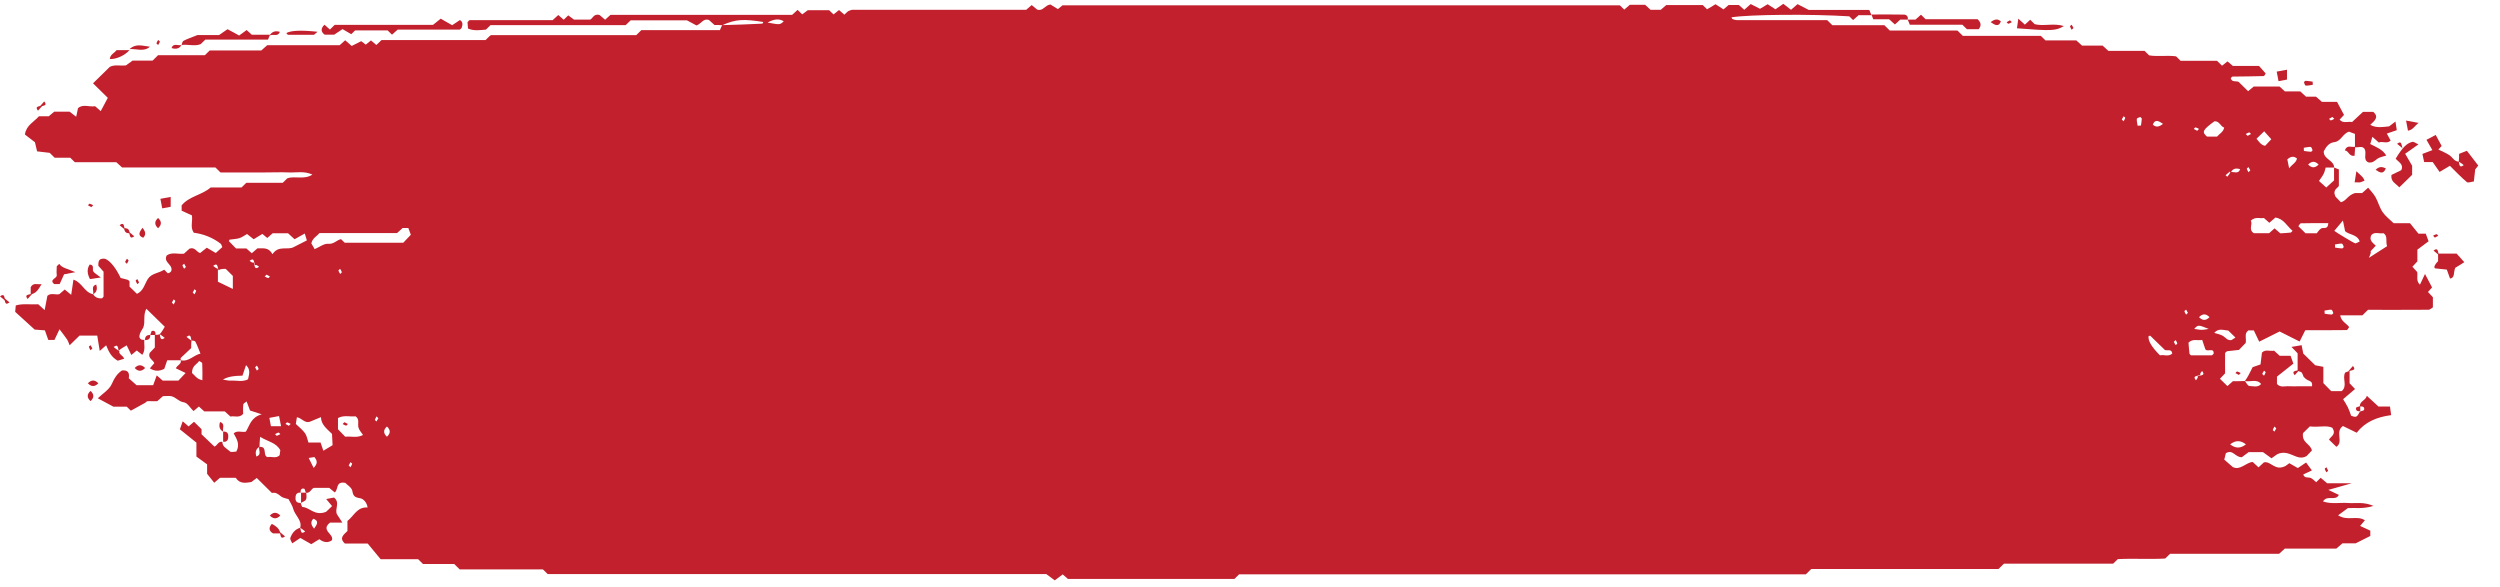 <?xml version="1.0" encoding="UTF-8"?><svg id="Layer_3" xmlns="http://www.w3.org/2000/svg" viewBox="0 0 301.28 70.73"><defs><style>.cls-1{fill:#c2202c;}</style></defs><path class="cls-1" d="M14.39,42.29c-.14.41.43.51.57.94-.27.08-.54.17-.77.24-.8-.44-1.11-1.15-1.4-1.86-.21.19-.43.38-.77.68-.11-.67-.2-1.23-.3-1.85h-2.13c-.36.35-.73.71-1.2,1.17-.11-.26-.17-.5-.3-.69-.27-.41-.58-.79-.92-1.24-.23.49-.43.9-.61,1.29h-.74c-.12-.34-.24-.7-.41-1.16-.45-.03-.94-.07-1.23-.09-.87-.79-1.62-1.47-2.35-2.14.02-.26.04-.45.07-.77.86-.26,1.79-.08,2.71-.14.22.2.44.4.77.7.12-.62.22-1.17.33-1.72.44-.4.99-.08,1.44-.2.23-.2.45-.39.65-.56.24.19.45.36.78.64.1-.7.19-1.26.27-1.83,1.06.34,1.32,1.56,2.38,1.76q.31.55,1.07.49c.06-.08.17-.15.18-.23.01-1.02,0-2.03,0-2.98-.25-.28-.45-.5-.63-.71,0-.45,0-.88.66-.86.53,0,1.4.97,2.03,2.33.28.07.57.13.85.22.09.03.16.13.22.19v.63c.3.29.59.58.89.87.8-.35.92-1.18,1.33-1.81.45-.69,1.34-.67,1.95-1.1.15.14.3.29.45.44.57-.13.49-.61.32-.87-.27-.41-.77-.68-.46-1.29.65-.44,1.39-.12,2.08-.21.23-.21.45-.41.66-.6.64-.25.86.4,1.28.53.24-.2.48-.38.81-.65.33.2.66.39,1.08.64.21-.19.49-.44.79-.71-.07-.15-.1-.33-.21-.42-.91-.71-2.09-1.18-3.22-1.31-.47-.64-.12-1.37-.23-2.09-.4-.19-.83-.38-1.24-.57v-.64c.92-1.12,2.45-1.24,3.5-2.16h3.72c.17-.16.32-.31.57-.56h4.39c.26-.25.41-.4.55-.54.94-.33,2.01.21,3.03-.45-.99-.46-1.92-.22-2.83-.26-.94-.04-1.88,0-2.82,0h-5.43c-.3-.29-.45-.44-.61-.6h-11.25c-.23-.21-.46-.42-.69-.63-1.66,0-3.33,0-5,0-.15-.14-.3-.29-.55-.54h-1.88c-.26-.25-.41-.4-.6-.59-.44-.05-.93-.11-1.52-.18-.06-.25-.13-.53-.26-1.1-.26-.2-.75-.58-1.21-.93.17-1.14,1.11-1.52,1.69-2.2h1.19c.27-.23.5-.42.65-.55h1.86c.28.21.48.37.79.61.09-.42.15-.7.22-1.03.58-.54,1.35-.12,2.06-.24.21.19.44.38.68.59.26-.48.52-.98.85-1.6-.53-.52-1.16-1.14-1.78-1.75.69-.68,1.36-1.33,2.02-1.98.58-.31,1.21-.1,1.95-.18.14-.1.38-.27.8-.58h2.41c.26-.25.41-.4.66-.65h5.64c.26-.25.41-.4.58-.57h6.22c.24-.21.47-.41.71-.63h8.73c.23-.21.46-.41.67-.6.23.2.46.4.78.69.32-.16.67-.33,1.15-.58.08.06.29.22.55.42.18-.15.39-.32.63-.51.2.17.42.36.64.55.14-.13.29-.26.43-.4.08-.07.15-.19.23-.19,4.17,0,8.35,0,12.5,0,.17-.16.32-.31.46-.45.08-.05.16-.15.25-.15,5.84,0,11.68,0,17.46,0,.2-.2.35-.34.61-.6h9.47c.12-.28.19-.46.27-.6,1.62-.04,3.23-.1,4.84-.18.04,0,.08-.13.12-.2-2.35-.37-3.29-.36-4.96.39-.31-.03-.63-.03-.93-.03-.23-.21-.46-.42-.66-.6-.68-.24-.89.43-1.5.66-.24-.13-.58-.31-1.16-.62h-6.78c-.2.19-.34.34-.6.58h-16.29c-.25.25-.4.39-.55.54-.7.05-1.41.19-2.16-.13-.02-.25-.04-.53-.06-.76.12-.12.19-.25.27-.25,3.34-.01,6.67,0,9.99,0,.24-.22.47-.42.68-.62.22.19.44.38.65.57.17-.16.31-.31.55-.53.19.14.39.29.68.51h1.96c.26-.06.44-.79,1.15-.54.18.15.41.35.65.56.21-.19.43-.38.65-.59h21.89c.22-.2.44-.4.66-.6.16.15.3.3.55.54.18-.13.38-.28.68-.5h2.57c.19.18.33.33.53.51.21-.17.42-.34.66-.53.2.18.42.37.64.56.14-.13.29-.27.44-.41.18-.06.36-.18.54-.18,6.99,0,13.98,0,20.94,0,.24-.21.46-.4.66-.57.25.21.48.41.65.54.73.25.89-.51,1.6-.61.2.12.52.32.91.56.15-.13.37-.31.55-.46h67.17c.22.21.36.36.53.52.22-.19.43-.38.67-.58h1.85c.22.2.45.41.65.6h1.23c.25-.22.48-.42.66-.57h4.4c.18.17.33.32.52.51.29-.17.59-.36,1.02-.61.27.18.6.38.96.62.16-.14.38-.33.62-.53h1.23c.22.19.44.39.65.58.23-.2.46-.4.78-.69.32.16.66.34,1.12.57.18-.11.48-.29.92-.55.27.18.6.38.94.61.25-.18.56-.39.95-.66.34.26.64.49.93.72.23-.2.46-.4.78-.68.32.16.66.34,1.36.7h7.29c.12.28.19.45.26.63-.52,0-1.04,0-1.55,0-.23.2-.44.4-.66.59-.16-.16-.31-.3-.46-.45-4.54-.29-12.05-.23-14.21.12.05.07.08.18.14.21.18.07.38.13.57.13,3.64,0,7.28,0,10.84,0,.22.21.37.36.62.61h6.27c.25.25.4.39.65.64h8.15c.25.25.4.39.65.64h9.4c.25.25.4.39.56.55h3.72c.23.21.46.42.69.63h2.48c.23.21.45.41.69.63h4.36c.16.15.31.3.55.54,1.01.18,2.14-.03,3.25.12.15.14.29.29.55.54h4.39c.25.25.4.39.6.59.2-.16.41-.32.66-.52.19.16.41.34.65.55h3.15c.24.28.51.59.8.91-.06.07-.15.31-.25.31-1.24.04-2.49.04-3.74.06-.08,0-.15.13-.22.2.14.52.63.29.95.44.37.36.74.72,1.14,1.12.21-.17.42-.35.68-.56h3.11c.19.17.42.38.65.59h1.85c.23.21.46.41.69.63h1.2c.25.22.48.42.72.63h1.82c.29.54.56,1.04.84,1.57-.13.14-.33.36-.53.57.42.5.98.19,1.5.29.43-.4.88-.82,1.32-1.23h1.24c.72.65.16,1.06-.37,1.57.78.42,1.56.25,2.28.18.23-.18.44-.34.76-.58.07.43.11.71.16,1.04-.4.14-.76.26-1.2.41.16.28.3.56.46.84-.44.45-1,.03-1.42.24-.27-.24-.49-.43-.78-.69-.1.33-.18.61-.26.87.72.38,1.49.63,1.93,1.39-.37.13-.79.18-1.08.39-.33.25-.6.55-1.11.42-.67-.37-.09-1.11-.45-1.65-.29-.36-.74-.09-1.13-.17v-1.6c-.25-.09-.52-.19-.72-.27-.78.25-.95,1.16-1.76,1.26-.68.08-1,.59-1.28,1.1-.07.97,1.24,1.06,1.25,1.96h-1.02c-.07.24-.12.52-.25.77-.15.3-.37.57-.56.85.35.31.63.56.88.79.36-.33.66-.6.94-.86v-1.55c.18.07.36.14.58.23v1.97c-.06.28-.85.43-.39,1.33.07.07.35.36.63.65.64-.13.8-.82,1.69-1.1h.87c.24-.21.46-.41.73-.65.3.38.66.73.89,1.15.32.58.48,1.25.85,1.79.34.5.86.88,1.33,1.34h1.97c.33.41.72.88,1.02,1.26h.88c.09.25.19.52.34.92-.48.36-.97.73-1.35,1.01v1.41c-.21.22-.41.44-.6.65.21.23.41.45.58.63.09.53-.17,1.06.33,1.53.21-.45.41-.85.61-1.29.28.54.54,1.04.85,1.62-.11.12-.3.33-.49.55.19.21.39.42.59.63v1.22c-.17.1-.34.28-.5.29-2.48.02-4.97.01-7.32.01-.27.27-.42.41-.67.66h-2.68c.12.75.75.96,1.08,1.42-.1.12-.19.36-.3.36-1.66.02-3.32.02-4.99.02-.22.43-.42.84-.68,1.36-.83-.42-1.6-.81-2.41-1.21-.75.37-1.59.79-2.46,1.23-.26-.55-.46-.97-.65-1.36h-.66c-.53.39-.21.95-.32,1.51-.22.23-.5.52-.81.84-.47.05-.96.11-1.44.16-.09.09-.22.16-.23.23-.02.81,0,1.63,0,2.43-.21.23-.41.44-.62.66.3.29.59.58.9.88.22-.2.44-.39.66-.59.51,0,1.03,0,1.45-.02.19.27.37.6.55.6.46.01.99.22,1.4-.24-.52-.65-1.24-.22-1.95-.36.35-.49.6-1,.93-1.67.18-.06.54-.19.95-.33.05-.46.11-.94.17-1.42.42-.45.98-.13,1.46-.24.23.2.45.41.68.62h1.31c.09.25.19.52.34.94-.7.56-1.42,1.13-1.98,1.57v.88c.42.49.97.24,1.46.28.41.03.83,0,1.25,0h1.52c.1-.84-.51-.45-1.05-1.19.09.26,0-.11-.17-.43-.07-.13-.34-.15-.52-.23v-2.12c-.2-.21-.41-.43-.74-.77.45-.08.8-.13,1.22-.21.08.41.14.68.2,1.01.47.46.98.96,1.44,1.41.33.06.61.12.98.19v1.96c.4.4.68.69.95.97h1.26c.75-.64.03-1.54.42-2.24.18-.07.35-.14.53-.21v1.5c.19.2.4.42.66.69-.44.38-.89.76-1.44,1.23.22.36.42.66.58.99.16.33.27.68.39,1.01.62.22.69.19,1.06-.51.17-.07.47-.11.5-.21.09-.37-.19-.43-.5-.41-.06-.65.7-.7.83-1.28.52.47.95.88,1.4,1.29h1.39c.05.34.09.69.14,1.04-1.77.23-3.17.85-4.15,2.12-.69-.33-1.21-.58-1.66-.81-1.01.72.13,1.89-.79,2.51-.3-.29-.59-.58-.89-.87.23-.41.91-.61.41-1.42-.67-.35-1.62-.04-2.72-.17-.27.26-.62.61-.82.81-.18,1.18.9,1.26,1.07,2.09-.14.15-.41.43-.65.68-1.21.68-2.02-.9-3.51-.24.03-.02-.29.2-.71.5-.34-.24-.65-.47-1.02-.74h-1.74c-.34.26-.65.49-.81.61-.83.02-1.07-1-1.93-.48-.05.2-.12.47-.19.77.33.29.64.56,1.02.89.89.46,1.55-.52,2.4-.61.26.24.49.45.71.65.22-.2.44-.4.65-.6.88-.18,1.32,1.12,2.63.42-.08.06.15-.11.43-.32.27.16.58.34,1.02.59.27-.18.59-.4,1-.67.19.26.43.59.7.95-.27.13-.66.31-1.04.49.15.52.66.27.96.45.22.13.41.32.6.48.21-.21.36-.35.54-.53.21.18.43.36.78.66h2.96c-.38.11-2.68.76-2.82.8.48.23.87.42,1.27.6-.4.81-1.41-.05-1.91.79,1.02.36,2.06.11,3.05.19.88.07,1.81-.18,3.03.35-1.27.39-2.2.21-3.08.26-.39.29-.76.56-1.18.87,1.14.74,2.26-.03,3.23.6-.19.22-.37.43-.58.68.41.19.82.38,1.23.57v.64c-.51.26-1.02.52-1.77.89h-1.59c-.24.21-.47.41-.73.63h-6.21c-.23.21-.46.42-.69.63h-13.14c-.15.15-.3.29-.59.57-1.8.11-3.77-.03-5.71.07-.15.15-.3.29-.56.55h-13.16c-.26.25-.4.4-.66.64h-22.56c-.26.25-.4.39-.65.64h-68.3c-.25.24-.4.39-.57.56h-20.06c-.17-.15-.4-.35-.63-.55-.29.22-.6.44-.96.72-.38-.29-.69-.52-1.02-.76h-60.09c-.16-.16-.31-.3-.57-.56h-10.03c-.26-.25-.4-.4-.66-.65h-3.76c-.26-.25-.41-.4-.59-.58h-4.52c-.51-.62-1.09-1.33-1.56-1.89h-2.75c-.74-.68-.12-1.07.31-1.51v-1.21c.79-.6,1.16-1.72,2.43-1.62-.09-.66-.56-1.07-.91-1.12-.63-.1-.83-.25-.93-.88-.07-.4-.62-.73-.85-.97-1.2-.22-.8.8-1.27,1.15-.2-.17-.42-.35-.67-.55h-1.84c-.35.12-.45.69-.97.59-.07-.17-.11-.46-.21-.49-.38-.08-.44.19-.42.49-.38-.07-.58.16-.61.46-.05.41.03.81.61.76.07.17.14.49.22.5.89.04,1.46,1.13,2.85.58.07-.07.41-.39.72-.69-.28-.34-.45-.54-.71-.85.41-.08.69-.14.94-.18.78.6.05,1.39.36,2.02.19.29.38.57.65,1h-1.49c-1.21.97.59,1.39.21,2.15q-.7.46-1.5-.15c-.27.17-.57.35-.97.6-.36-.21-.77-.44-1.31-.75-.26.17-.58.38-.98.65-.08-.2-.29-.48-.23-.66.2-.56.56-1.03,1.19-1.22.1.39.06.86.6.45-.17-.14-.34-.28-.6-.45.26-.89-.64-1.47-.85-2.3-.09-.36-.32-.68-.56-1.15-.21-.07-.64-.12-.92-.34-.34-.28-.62-.51-1.08-.4-.59-.59-1.18-1.16-1.83-1.81-.2.16-.41.31-.64.49-.67.1-1.39.27-1.89-.51h-1.9c-.18.15-.4.35-.69.6-.24-.3-.49-.61-.86-1.08v-1.14c-.41-.3-.91-.66-1.29-.94v-1.68c-.58-.47-1.29-1.04-1.99-1.6.15-.41.24-.68.34-.97.27.24.49.43.71.62.22-.19.43-.37.65-.56.32.31.61.6.91.89v.62c.51.49,1.03.98,1.55,1.48.35-.11.45-.67.96-.57-.02.62.57.81.91,1.15.14.14.54.02.77.02.48-.89.04-1.53-.32-2.19.44-.41.99-.09,1.47-.21.47-.74.59-1.72,1.91-2.09-.7-.23-1.05-.34-1.41-.46-.13-.35-.27-.71-.41-1.09-.17.14-.38.24-.4.36-.05.4-.02.8-.02,1.14-.47.53-1.03.21-1.53.32-.22-.2-.44-.4-.68-.62h-2.47c-.23-.2-.45-.4-.65-.59-.23.19-.44.37-.65.55-.4-.39-.73-.99-1.14-1.05-.66-.09-.99-.65-1.57-.75-.3-.05-.62,0-.97,0-.21.19-.44.39-.69.61h-.58c-.21,0-.42-.02-.62,0-.08.01-.15.14-.23.18-.58.32-1.16.64-1.75.96-.13-.12-.27-.27-.49-.48h-1.61c-.72-.38-1.3-.69-1.88-1.01.59-.58,1.41-1.06,1.7-1.76.29-.68.62-1.19,1.2-1.59.7-.08.95.24.83.94.29.25.6.53.94.83h2c.15-.42.28-.78.43-1.18.27.24.49.43.72.63h1.89c.26-.27.54-.57.87-.92-.39-.19-.79-.37-1.17-.56.12-.38.69-.48.59-.97.97.21,1.56-.64,2.37-.8-.2-.48-.37-.97-.61-1.44-.06-.12-.33-.14-.47-.13-.1-.39-.06-.86-.6-.45.17.14.34.28.6.45-.04.21-.04.51-.04.9-.39.36-.82.76-1.25,1.18-.05.05,0,.19,0,.29h-1.64c-.11.33-.23.68-.35,1.03-.57.29-1.13.33-1.74-.06.18-.21.36-.42.54-.63-.18-.4-.81-.62-.56-1.23.2-.21.41-.43.62-.65,0-.51,0-1.01,0-1.52.21,0,.42,0,.59-.09.1.39.06.86.6.45-.17-.14-.34-.28-.6-.45.23-.23.41-.56.61-.89-.69-.67-1.41-1.38-2.22-2.17-.43.76-.09,1.58-.38,2.28-.2.32-.42.65-.46,1-.03.29.22.53.6.46-.08.58.18,1.19-.25,1.81-.22-.17-.42-.33-.67-.52-.19.15-.4.32-.65.54-.19-.4-.38-.79-.56-1.16-.35.2-.67.38-.97.65-.1-.39-.06-.86-.6-.45.17.14.34.28.6.45ZM264.83,45.34c.49-.14.97-.09.55-.63-.15.17-.29.33-.2.49-.49.14-.97.09-.55.63.15-.17.29-.33.2-.49ZM30.58,31.62c.14.48.09.95.64.53-.17-.14-.34-.28-.5-.19-.14-.48-.09-.95-.64-.53.17.14.34.28.5.19ZM268.77,20.75c.4-.11.97.3,1.2-.36q-.83-.27-1.13.41s-.08-.08-.12-.12c-.17.14-.34.28-.51.43.07.06.13.13.2.19.15-.17.29-.33.37-.56ZM26.33,32.57c-.14-.48-.09-.95-.64-.53.17.14.34.28.57.36v1.55c.56.27,1.12.54,1.8.87v-1.57c-.28-.28-.57-.57-.86-.85-.32,0-.63,0-.87.17ZM31.25,53.86c1.03-.11.36,1.06,1,1.23.48-.11,1.03.21,1.45-.23.03-.19.05-.39.08-.6-.47-.92-1.52-1.04-2.43-1.62-.04.45-.08.83-.08,1.21q-.64.36-.37,1.17c.67-.23.25-.78.34-1.17ZM37.91,30.03c.59-.25,1.14-.7,1.64-.65.69.07,1.02-.46,1.55-.56.16.16.31.3.44.43h7.06c.33-.35.61-.64.91-.96-.11-.29-.21-.56-.3-.81h-.69c-.22.2-.44.4-.67.61-3.12,0-6.24,0-9.36,0-.3.39-.84.6-.97,1.24.09.17.23.4.39.68ZM32.83,30.64c.75-1.15,1.84-.42,2.62-.89.5-.25.99-.51,1.53-.78-.09-.3-.17-.57-.25-.83-.46.26-.87.49-1.23.69-.34-.31-.57-.52-.79-.72h-1.85c-.23.2-.45.4-.65.57-.23-.19-.45-.37-.59-.49-.39.24-.72.44-1.05.64-.33-.26-.56-.44-.8-.63-.3.16-.59.4-.93.5-.37.12-.78.11-1.17.18-.04,0-.06.13-.08.19.29.3.58.59.85.87h1.25c.23.2.44.4.65.58.24-.21.47-.41.68-.59.63.04,1.31-.21,1.81.69ZM38.68,50.27c-.58.24-.93.38-1.28.53-.66.28-1-.41-1.62-.52-.05.29-.09.57-.13.81.4.39.82.71,1.11,1.12.21.29.26.69.41,1.12h1.46c.16.45.28.8.34.99.41-.25.84-.51,1.11-.67-.04-.67-.06-1.06-.07-1.36-.63-.63-1.31-1.11-1.33-2.02ZM272.83,26.27c-.47.1-1.02-.21-1.59.33.29.41-.33,1.05.37,1.5h1.85c.23-.2.44-.4.65-.58.24.21.47.41.7.6.42-.03.83-.04,1.23-.09.08,0,.15-.13.24-.22-.67-.55-1.06-1.46-2.07-1.59-.26.22-.48.42-.73.63-.21-.19-.42-.38-.65-.58ZM41.6,52.63c.71-.08,1.43.18,2.15-.21-.2-.3-.46-.57-.55-.89-.13-.44.18-1-.35-1.36-.68.08-1.4-.18-2.12.21v1.35c.32.33.6.62.87.9ZM266.77,42.63c.07-.86-.91-.07-1.03-.63-.12-.35-.23-.7-.35-1.04-.56.13-1.11-.19-1.65.33.03.38.06.85.12,1.32,0,.08.13.15.18.21.85,0,1.67,0,2.49,0,.08,0,.15-.12.23-.18ZM285.69,30.27c.1.28-.25.81-.21.8,1.03-.66,1.64-1.05,2.19-1.4-.21-.65.13-1.22-.44-1.57-.48.11-1.03-.22-1.45.22-.32.62.15.93.53,1.29-.2.21-.4.43-.61.65ZM267.18,16.46c.28-.34.76-.54.86-1.08-.46-.15-.56-.82-1.18-.76-1.42,1.04-1.54,1.29-.89,1.84.4,0,.8,0,1.21,0ZM277.86,28.11h1.34c.14-.16.3-.46.55-.59.27-.15.8.2.84-.63-1.1,0-2.2-.01-3.3.02-.11,0-.21.23-.31.35.3.29.59.57.87.86ZM260.31,42.82c.48-.11,1.03.21,1.47-.21-.06-.6-.57-.32-.88-.43-.58-.57-1.16-1.14-1.76-1.71-.03-.03-.14.02-.21.03q-.14.82,1.38,2.33ZM282.61,27.85c-.07-.34-.13-.61-.26-1.27-.47.56-.75.9-1.04,1.24.18.16,2.44,1.53,2.54,1.51.18-.04.35-.15.52-.23-.28-.87-1.27-.78-1.76-1.24ZM29.23,45.27q-1.67.01-2.36.48c.38.05.67.14.95.12.69-.04,1.41.19,2.07-.16.12-.58.35-1.15-.24-1.71-.13.38-.24.72-.43,1.27ZM23.13,44.94c.35.28.55.74,1.26.88,0-.7.02-1.37-.02-2.04,0-.1-.24-.19-.37-.28-.26.41-.87.56-.86,1.44ZM269.4,40.68c-.29-.28-.57-.56-.86-.84-.57-.04-1.17-.34-1.7.28.38.12.77.18,1.07.37.32.2.53.59,1.02.49.14-.09.3-.2.46-.3ZM271.94,16.73c.3.33.52.76,1.04.84.27-.28.53-.56.74-.79-.32-.36-.59-.66-.86-.96-.33.32-.63.61-.92.9ZM33.87,51.35c-.1-.54-.16-.81-.24-1.21-.43.08-.78.14-1.17.22.08.41.13.68.19,1h1.22ZM92.5,2.72c1.51.28,1.51.27,1.95-.16-.55-.31-1.11-.31-1.95.16ZM275.87,20.29c.37-.51.87-.69.94-1.2-.37-.27-.71-.29-1.16.12.06.27.12.61.22,1.08ZM266.18,39.64c-1.29-.52-1.29-.51-1.75,0,.34.04.62.11.9.11.28,0,.56-.07.84-.11ZM270.66,53.55c-.64-.51-1.26-.51-1.9,0,.64.51,1.26.51,1.9,0ZM37.8,56.39c.49-.51.46-.85.09-1.31-.29.04-.63.1-.69.11.18.37.39.78.6,1.2ZM257.61,15.15l.4-.02c.04-.27.09-.54.1-.82,0-.07-.15-.21-.2-.2-.15.04-.39.13-.4.22-.02.27.06.54.1.81ZM260.67,14.93c-.57-.4-.97-.58-1.23.09.37.33.71.31,1.23-.09ZM277.63,17.8c0,.13.01.26.02.39.28.04.56.09.84.1.07,0,.21-.15.2-.19-.04-.14-.14-.38-.22-.39-.27-.02-.55.06-.83.1ZM279.42,19.83c-.42-.44-.84-.44-1.26,0,.42.44.84.44,1.26,0ZM281.39,29.45c0,.13.01.26.02.39.28.04.56.09.84.1.07,0,.21-.15.2-.19-.04-.14-.14-.38-.22-.39-.27-.02-.55.06-.83.1ZM37.85,63.71c.41-.56.59-.95-.09-1.2-.34.36-.32.7.09,1.2ZM46.63,51.4c-.45.41-.45.82,0,1.23.45-.41.45-.82,0-1.23ZM265.01,38.22c.42.44.84.44,1.26,0-.42-.44-.84-.44-1.26,0ZM280.13,37.42c0,.13.01.26.02.39.28.04.56.09.84.1.07,0,.21-.15.2-.19-.04-.14-.14-.38-.22-.39-.27-.02-.55.06-.83.1ZM255.7,14.4c.08.08.15.15.22.22.07-.14.16-.27.2-.41.01-.05-.13-.13-.2-.2-.08.13-.15.27-.22.39ZM281.08,14.1c-.13.07-.27.14-.4.22.07.07.15.2.21.19.15-.03.28-.12.42-.19-.07-.07-.14-.14-.22-.22ZM264.79,15.76c.08-.08.15-.15.22-.22-.14-.07-.27-.16-.42-.19-.05-.01-.14.12-.21.19.14.07.27.15.4.22ZM270.87,16.37c.13-.07.27-.14.4-.22-.07-.07-.15-.2-.21-.19-.15.03-.28.12-.42.19.07.07.14.14.22.22ZM271.19,20.53c-.07-.13-.15-.26-.22-.39-.07.07-.21.15-.2.2.03.14.13.28.2.41.07-.07.14-.14.22-.22ZM22.41,32.18c-.07-.13-.15-.26-.22-.4-.07.07-.21.15-.2.2.03.14.13.28.2.41.07-.07.14-.14.22-.22ZM40.99,32.4c-.07.07-.21.15-.2.2.03.14.13.28.2.41.07-.07.21-.15.2-.2-.03-.14-.13-.28-.2-.41ZM32.12,33.1c-.08.08-.15.15-.22.22.14.07.27.16.42.19.05.01.14-.12.21-.19-.14-.07-.27-.15-.4-.22ZM23.22,35.25c.08.08.15.15.22.22.07-.14.16-.27.2-.41.01-.05-.13-.13-.2-.2-.08.13-.15.27-.22.39ZM20.71,36.47c.08.08.15.15.22.22.07-.14.16-.27.2-.41.01-.05-.13-.13-.2-.2-.08.13-.15.27-.22.39ZM263.67,37.7c-.07-.13-.15-.26-.22-.39-.07.07-.21.15-.2.2.03.14.13.28.2.41.07-.07.14-.14.22-.22ZM261.97,41.2c.07.13.15.26.22.39.07-.07.21-.15.2-.2-.03-.14-.13-.28-.2-.41-.07.07-.14.14-.22.22ZM30.74,44.27c.07.13.15.26.22.39.07-.07.21-.15.2-.2-.03-.14-.13-.28-.2-.41-.07.07-.14.14-.22.22ZM272.62,45.06c.08.08.15.15.22.22.07-.14.16-.27.2-.41.01-.05-.13-.13-.2-.2-.08.13-.15.27-.22.39ZM45.6,50.4c-.08-.08-.15-.15-.22-.22-.07.14-.16.27-.2.41-.01.05.13.13.2.2.08-.13.15-.27.22-.4ZM34.81,51.31c.08-.08.15-.15.22-.22-.14-.07-.27-.16-.42-.19-.05-.01-.14.12-.21.19.14.07.27.15.4.22ZM274.32,51.62c-.08-.08-.15-.15-.22-.22-.07.14-.16.27-.2.41-.01.05.13.13.2.2.08-.13.15-.27.22-.39ZM33.78,52.32c-.07-.07-.15-.2-.21-.19-.15.03-.28.12-.42.19.07.07.15.2.21.19.15-.03.28-.12.42-.19ZM42.02,56.09c.08.08.15.15.22.22.07-.14.16-.27.2-.41.01-.05-.13-.13-.2-.2-.08.13-.15.27-.22.39Z"/><path class="cls-1" d="M296.31,19.47c.04-.25.04-.55.04-.93.24-.09.51-.2.94-.37.42.54.85,1.11,1.37,1.78,0,0-.16.2-.37.47-.04.4-.09.88-.16,1.45-.3.03-.7.2-.85.07-.69-.58-1.32-1.25-2.04-1.96-.4.24-.73.43-1.24.74-.27-.38-.6-.86-.83-1.19h-1.03c-.07-.32-.14-.66-.21-.98.48-.19.84-.32,1.2-.46-.23-.4-.45-.79-.71-1.24.37-.2.61-.33,1.11-.59.24.43.48.88.72,1.33,0,0-.19.21-.4.43.45.22.89.4,1.3.66.41.26.62.8,1.16.8.1.36.06.83.6.42-.17-.14-.34-.28-.6-.42Z"/><path class="cls-1" d="M47.9,3.59c-.23.2-.45.4-.66.59-.16-.16-.31-.3-.53-.52-1.25,0-2.58,0-3.91,0-.15.14-.3.29-.47.46-.3-.17-.61-.35-1.05-.61-.27.18-.59.4-1.01.67h-1.14c-.51-.37-.46-.78-.03-1.2.22.2.44.39.66.58.16-.16.31-.31.57-.56h11.85c.39-.31.62-.49.93-.75.42.24.83.48,1.38.79.27-.18.59-.39.93-.62.39.21.34.56.22.92-.09.1-.17.23-.24.23-2.51.01-5.01,0-7.5,0Z"/><path class="cls-1" d="M32.53,4.2c-.07.17-.14.34-.23.57h-7.55c-.2.19-.34.34-.57.55-.69.29-1.51,0-2.3.1.07-.17.1-.43.23-.5.42-.22.87-.37,1.67-.69h2.61c.37-.25.68-.47,1.03-.71.44.24.86.47,1.4.76.28-.2.59-.43.9-.66.19.17.41.37.63.57.72,0,1.45,0,2.17,0Z"/><path class="cls-1" d="M291.45,17.4c-.54.38-1.03.73-1.6,1.13.32.55.56.96.84,1.44v1.1c-.52.51-1.03,1.01-1.55,1.51-.36-.44-1.07-.66-.94-1.5.36-.17.77-.37,1.18-.57.36-.72-.41-1.03-.67-1.39.82-1.35,1.32-1.86,2.03-2.03.14-.03.34.14.71.31Z"/><path class="cls-1" d="M229.92,2.36c.31,0,.62,0,.92,0,.23-.2.44-.4.66-.59.16.16.31.3.55.54h6.27c.44.42.47.77.14,1.21h-1.42c-.16-.15-.3-.3-.55-.54h-6.33c-.11-.27-.19-.45-.26-.62Z"/><path class="cls-1" d="M293.83,30.56h2.22c.24.26.51.56.93,1.04-.44.27-.93.57-1.1.68-.25.7-.01,1.17-.62,1.29-.12-.34-.25-.69-.39-1.08-.47-.05-.96-.1-1.43-.15q-.24-.23.38-.87v-.9Z"/><path class="cls-1" d="M243.07,3.41c.05-.35.09-.69.16-1.16.36.33.57.52.79.72.21-.19.43-.39.64-.59.15.15.3.29.54.53,1.05.29,2.29-.16,3.52.23-.97.58-1.46.6-5.64.27Z"/><path class="cls-1" d="M225.53,1.75c1.31,0,2.62-.02,3.92.01.3,0,.53.23.46.6h-.91c-.2.19-.42.38-.64.59-.2-.18-.41-.37-.7-.63h-1.91c-.09-.24-.16-.4-.22-.57Z"/><path class="cls-1" d="M9.08,32.8c-.72.14-1,.19-1.36.26-.16.34-.34.76-.53,1.17h-.66c-.66-.55.36-.66.31-1.07-.05-.38,0-.77,0-1.07.15-.15.22-.22.3-.29.35.52.97.56,1.94,1Z"/><path class="cls-1" d="M38.28,3.82c-.32.25-.39.37-.47.37-1.03.01-2.06.01-3.09,0-.07,0-.15-.13-.22-.2q.81-.48,3.78-.16Z"/><path class="cls-1" d="M15.61,6.04c-.55.63-1.62,1.13-2.37,1.07.02-.54.55-.71.81-1.07.52,0,1.04,0,1.56,0Z"/><path class="cls-1" d="M20.57,23.73v1.19c-.32.06-.6.11-1.02.19-.07-.38-.14-.72-.22-1.15.41-.08.69-.13,1.24-.23Z"/><path class="cls-1" d="M275.61,8.4v1.19c-.32.06-.6.11-1.02.19-.07-.38-.14-.72-.22-1.15.41-.08.69-.13,1.24-.23Z"/><path class="cls-1" d="M15.61,5.92c.8-.74,1.63-.37,2.46-.29-.75.67-1.66.21-2.46.29Z"/><path class="cls-1" d="M10.81,31.88c.61.05.28.56.43.82.14.23.44.37.91.74-.65.1-1,.15-1.31.19-.34-.67-.38-1.21-.03-1.75Z"/><path class="cls-1" d="M289.96,14.53c.7.13,1.04.19,1.51.28-.5.38-.69.85-1.28.94-.05-.28-.1-.55-.23-1.22Z"/><path class="cls-1" d="M283.83,17.68c-.03.37-.05.73-.08,1.1-.7.09-.69-.63-1.17-.65.26-.75.83-.33,1.25-.45Z"/><path class="cls-1" d="M283.76,21.98c.09-.55.14-.89.21-1.34.34.32.57.51.76.72.1.11.15.27.23.41-.17.07-.34.15-.52.2-.09.03-.2,0-.68,0Z"/><path class="cls-1" d="M3.7,35.47c0-.29,0-.57,0-.86.32-.59.76-.29,1.31-.37-.4.7-.7,1.14-1.31,1.23Z"/><path class="cls-1" d="M33.78,64.28c-.29,0-.59,0-.88,0-.54-.32-.51-.72-.14-1.15.48.27.93.56,1.02,1.15Z"/><path class="cls-1" d="M239.9,2.67c.51-.4.86-.42,1.23-.09-.26.67-.66.49-1.23.09Z"/><path class="cls-1" d="M32.48,4.29q.42-.71,1.25-.45c-.24.64-.81.21-1.25.45Z"/><path class="cls-1" d="M21.87,5.43q-.37.63-1.2.36c.23-.65.8-.25,1.2-.36Z"/><path class="cls-1" d="M278.71,10.22c-.28.04-.56.11-.83.1-.09,0-.18-.24-.22-.39-.01-.05.13-.2.2-.19.28.01.56.06.84.1,0,.13.01.26.02.39Z"/><path class="cls-1" d="M286.29,20.46c.49-.47.84-.34,1.23-.17-.29.73-.68.55-1.23.17Z"/><path class="cls-1" d="M19.05,26.27c.45.41.45.82,0,1.23-.45-.41-.45-.82,0-1.23Z"/><path class="cls-1" d="M17.17,27.45c.41.5.43.84.09,1.2-.68-.25-.5-.64-.09-1.2Z"/><path class="cls-1" d="M33.78,62.13c-.42.44-.84.44-1.26,0,.42-.44.84-.44,1.26,0Z"/><path class="cls-1" d="M36.91,59.37c0,.28.08.59-.03.82-.08.19-.39.28-.6.41v-1.23h.63Z"/><path class="cls-1" d="M26.89,53.24v-1.23c.59-.04.66.35.61.76-.03.31-.23.53-.61.46Z"/><path class="cls-1" d="M26.89,52.02q-.64-.36-.37-1.17c.67.23.25.78.37,1.17Z"/><path class="cls-1" d="M10.91,47.11c.45.41.45.82,0,1.23-.45-.41-.45-.82,0-1.23Z"/><path class="cls-1" d="M11.85,46.19c-.42.44-.84.44-1.26,0,.42-.44.84-.44,1.26,0Z"/><path class="cls-1" d="M17.49,44.35c-.42.44-.84.44-1.26,0,.42-.44.84-.44,1.26,0Z"/><path class="cls-1" d="M11.22,35.46c.12-.39-.3-.95.37-1.17q.27.81-.37,1.17Z"/><path class="cls-1" d="M242.23,2.45c.08.08.15.15.22.22-.14.07-.27.16-.42.19-.05.01-.14-.12-.21-.19.14-.07.27-.15.4-.22Z"/><path class="cls-1" d="M249.88,3.37c-.08.08-.15.15-.22.22-.07-.14-.16-.27-.2-.41-.01-.05.13-.13.2-.2.08.13.15.27.22.39Z"/><path class="cls-1" d="M19.28,5.03c-.07.13-.15.26-.22.39-.07-.07-.21-.15-.2-.2.03-.14.13-.28.2-.41.07.07.14.14.22.22Z"/><path class="cls-1" d="M4.78,12.85c.25-.29.4-.46.55-.63.42.54-.06.49-.55.63Z"/><path class="cls-1" d="M5.13,12.71c-.25.29-.4.46-.55.63-.42-.54.06-.49.55-.63Z"/><path class="cls-1" d="M289.52,17.86c-.3-.25-.47-.39-.64-.53.55-.42.5.06.64.53Z"/><path class="cls-1" d="M11,24.96c-.13-.07-.27-.14-.4-.22.07-.07.15-.2.21-.19.15.03.28.12.42.19-.07.07-.14.14-.22.22Z"/><path class="cls-1" d="M15.05,27.67c-.3-.25-.47-.39-.64-.53.55-.42.5.06.64.53Z"/><path class="cls-1" d="M15.61,28.11c-.43.02-.64-.19-.63-.61.43-.02.64.19.63.61Z"/><path class="cls-1" d="M15.54,27.94c.3.25.47.39.64.53-.55.42-.5-.06-.64-.53Z"/><path class="cls-1" d="M293.43,28.63c-.08-.08-.15-.15-.22-.22.14-.07.27-.16.42-.19.05-.01.14.12.21.19-.14.07-.27.15-.4.22Z"/><path class="cls-1" d="M293.91,30.73c-.3-.25-.47-.39-.64-.53.55-.42.5.06.64.53Z"/><path class="cls-1" d="M15.07,31.57c.07-.13.15-.26.22-.39.07.07.21.15.2.2-.03.14-.13.28-.2.41-.07-.07-.14-.14-.22-.22Z"/><path class="cls-1" d="M16.55,33.63c.07.14.16.27.2.41.01.05-.13.13-.2.2-.07-.14-.16-.27-.2-.41-.01-.05.13-.13.2-.2Z"/><path class="cls-1" d="M.64,36.25c-.3-.25-.47-.39-.64-.53.55-.42.5.06.64.53Z"/><path class="cls-1" d="M3.88,35.4c-.25.29-.4.46-.55.63-.42-.54.06-.49.55-.63Z"/><path class="cls-1" d="M.5,35.91c.3.25.47.39.64.53-.55.42-.5-.06-.64-.53Z"/><path class="cls-1" d="M18.74,40.37h-.63c.07-.17.11-.46.21-.49.38-.08.44.19.42.49Z"/><path class="cls-1" d="M18.11,40.37c.02.42-.19.63-.63.61-.02-.42.19-.63.63-.61Z"/><path class="cls-1" d="M11.13,41.99c-.08.08-.15.15-.22.22-.07-.14-.16-.27-.2-.41-.01-.05.13-.13.2-.2.08.13.15.27.22.39Z"/><path class="cls-1" d="M283.01,44.73c.25-.29.4-.46.55-.63.42.54-.06.49-.55.63Z"/><path class="cls-1" d="M269.8,45.18c-.13-.07-.27-.14-.4-.22.07-.07.15-.2.21-.19.15.03.28.12.42.19-.07.07-.14.14-.22.22Z"/><path class="cls-1" d="M277.09,44.59c-.25.29-.4.46-.55.63-.42-.54.06-.49.55-.63Z"/><path class="cls-1" d="M284.44,49.56c-.3.02-.58-.04-.5-.41.02-.1.32-.14.5-.21v.61Z"/><path class="cls-1" d="M280.36,56.31c.07.14.16.27.2.41.01.05-.13.13-.2.2-.07-.14-.16-.27-.2-.41-.01-.05.13-.13.2-.2Z"/><path class="cls-1" d="M33.71,64.11c.3.25.47.39.64.53-.55.42-.5-.06-.64-.53Z"/><path class="cls-1" d="M41.52,50.88c.13.07.27.14.4.22-.07.07-.15.2-.21.19-.15-.03-.28-.12-.42-.19.07-.07.14-.14.22-.22Z"/></svg>
